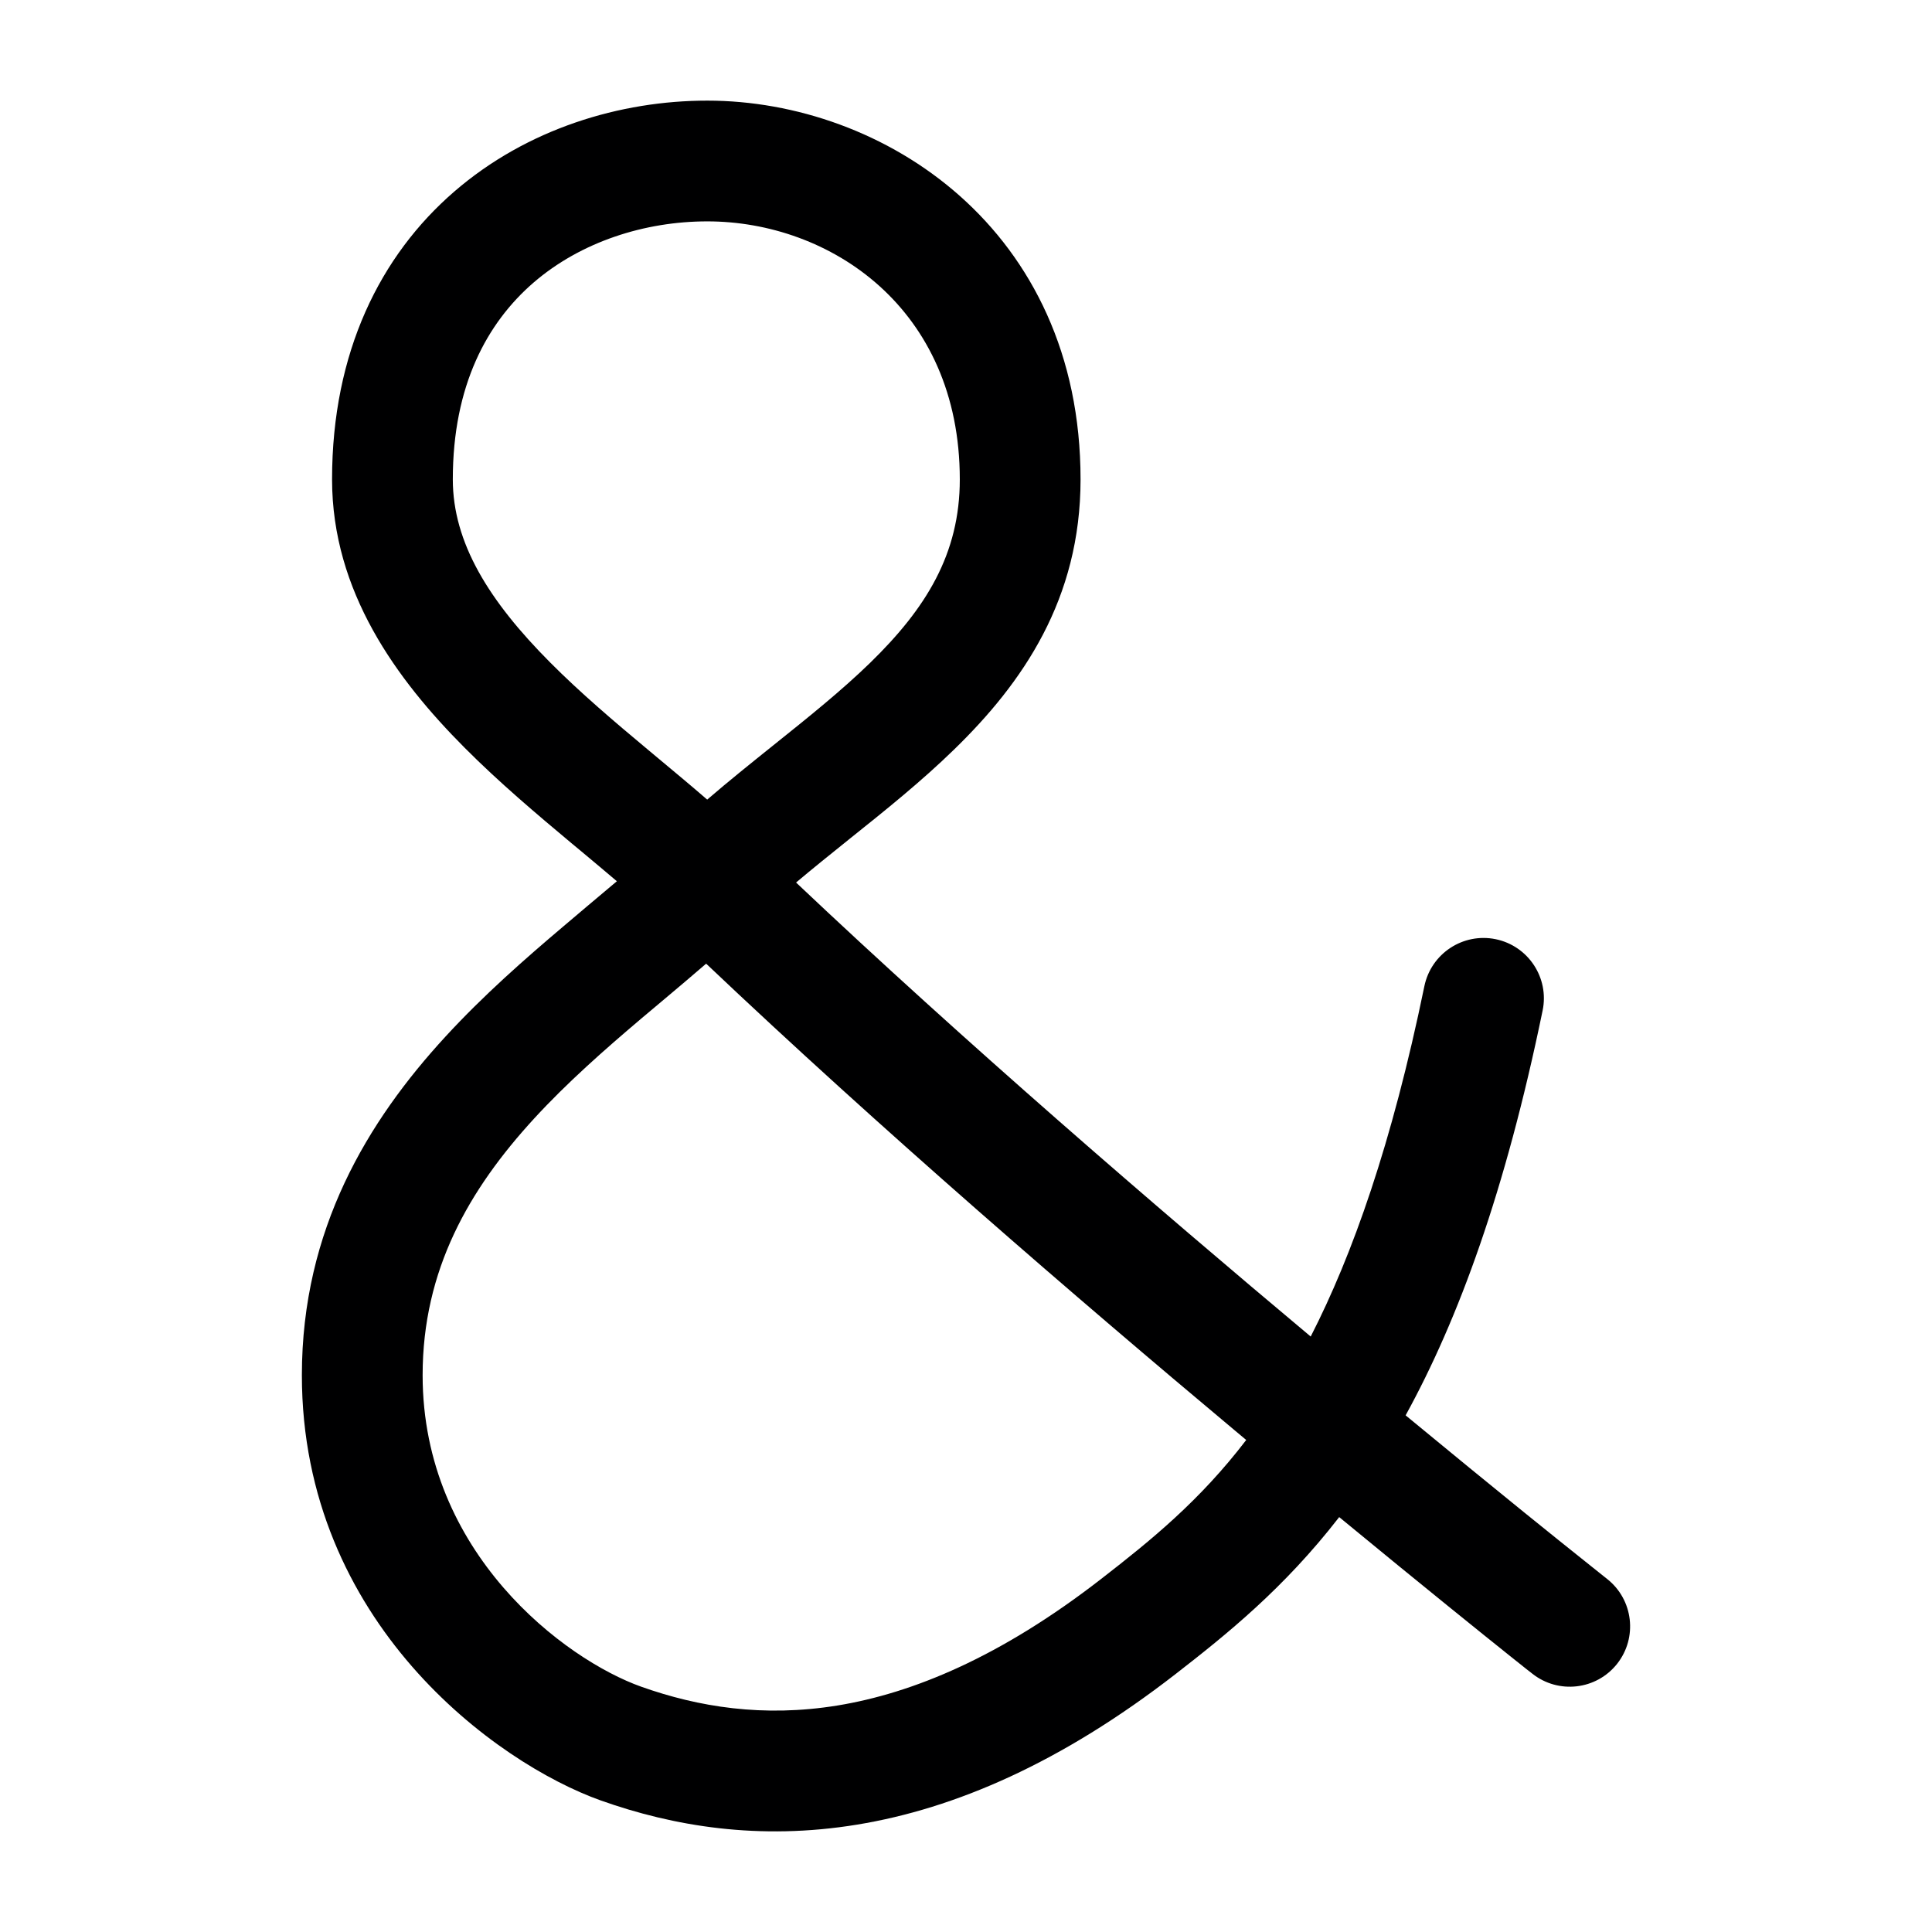 <svg width="24" height="24" viewBox="0 0 24 24" fill="none" xmlns="http://www.w3.org/2000/svg">
<g id="size=24">
<path id="Path" fill-rule="evenodd" clip-rule="evenodd" d="M5.644 2.379C6.546 1.599 7.706 1.25 8.786 1.25C10.973 1.25 13.423 2.842 13.423 5.955C13.423 7.444 12.703 8.483 11.855 9.308C11.446 9.707 10.989 10.073 10.561 10.415L10.54 10.432C10.315 10.613 10.098 10.787 9.889 10.963C11.973 12.934 14.354 14.988 16.282 16.603C16.8 15.591 17.29 14.213 17.694 12.251C17.778 11.845 18.174 11.584 18.58 11.667C18.986 11.751 19.247 12.148 19.163 12.553C18.702 14.791 18.119 16.386 17.461 17.582C18.03 18.052 18.528 18.458 18.927 18.782C19.253 19.046 19.514 19.255 19.692 19.397C19.781 19.468 19.849 19.523 19.896 19.56L19.964 19.614L19.965 19.615C20.29 19.872 20.345 20.344 20.088 20.669C19.831 20.993 19.36 21.048 19.035 20.791L19.442 20.276C19.035 20.791 19.035 20.791 19.035 20.791L19.016 20.776L18.962 20.734C18.915 20.696 18.845 20.641 18.755 20.569C18.574 20.424 18.312 20.214 17.983 19.947C17.612 19.646 17.155 19.274 16.636 18.846C15.947 19.735 15.236 20.304 14.603 20.796C13.183 21.898 11.864 22.467 10.648 22.666C9.43 22.866 8.363 22.686 7.463 22.366C6.163 21.903 3.75 20.154 3.75 17.083C3.75 15.269 4.572 13.923 5.532 12.879C6.008 12.361 6.527 11.907 7.003 11.504C7.104 11.418 7.202 11.335 7.297 11.255C7.424 11.149 7.546 11.046 7.663 10.947C7.523 10.828 7.377 10.706 7.224 10.578C7.183 10.544 7.142 10.51 7.101 10.476C6.669 10.115 6.2 9.719 5.772 9.289C4.928 8.442 4.125 7.35 4.125 5.955C4.125 4.375 4.724 3.174 5.644 2.379ZM8.785 9.933C9.058 9.698 9.334 9.477 9.597 9.266L9.602 9.262C10.048 8.905 10.454 8.579 10.809 8.234C11.503 7.558 11.923 6.882 11.923 5.955C11.923 3.825 10.308 2.75 8.786 2.75C8.01 2.75 7.215 3.003 6.625 3.513C6.054 4.008 5.625 4.785 5.625 5.955C5.625 6.742 6.074 7.466 6.835 8.23C7.209 8.606 7.629 8.963 8.062 9.324C8.104 9.359 8.147 9.395 8.189 9.43C8.388 9.596 8.59 9.764 8.785 9.933ZM8.772 11.971C8.599 12.121 8.419 12.272 8.241 12.422C8.151 12.498 8.061 12.573 7.972 12.648C7.505 13.044 7.046 13.448 6.636 13.894C5.826 14.776 5.25 15.776 5.25 17.083C5.25 19.292 7.016 20.615 7.966 20.953C8.673 21.204 9.481 21.337 10.405 21.186C11.332 21.034 12.424 20.589 13.683 19.611C14.299 19.133 14.903 18.644 15.481 17.888C15.434 17.849 15.387 17.81 15.34 17.77C13.373 16.124 10.918 14.006 8.772 11.971Z" fill="#000001"/>
</g>
</svg>
